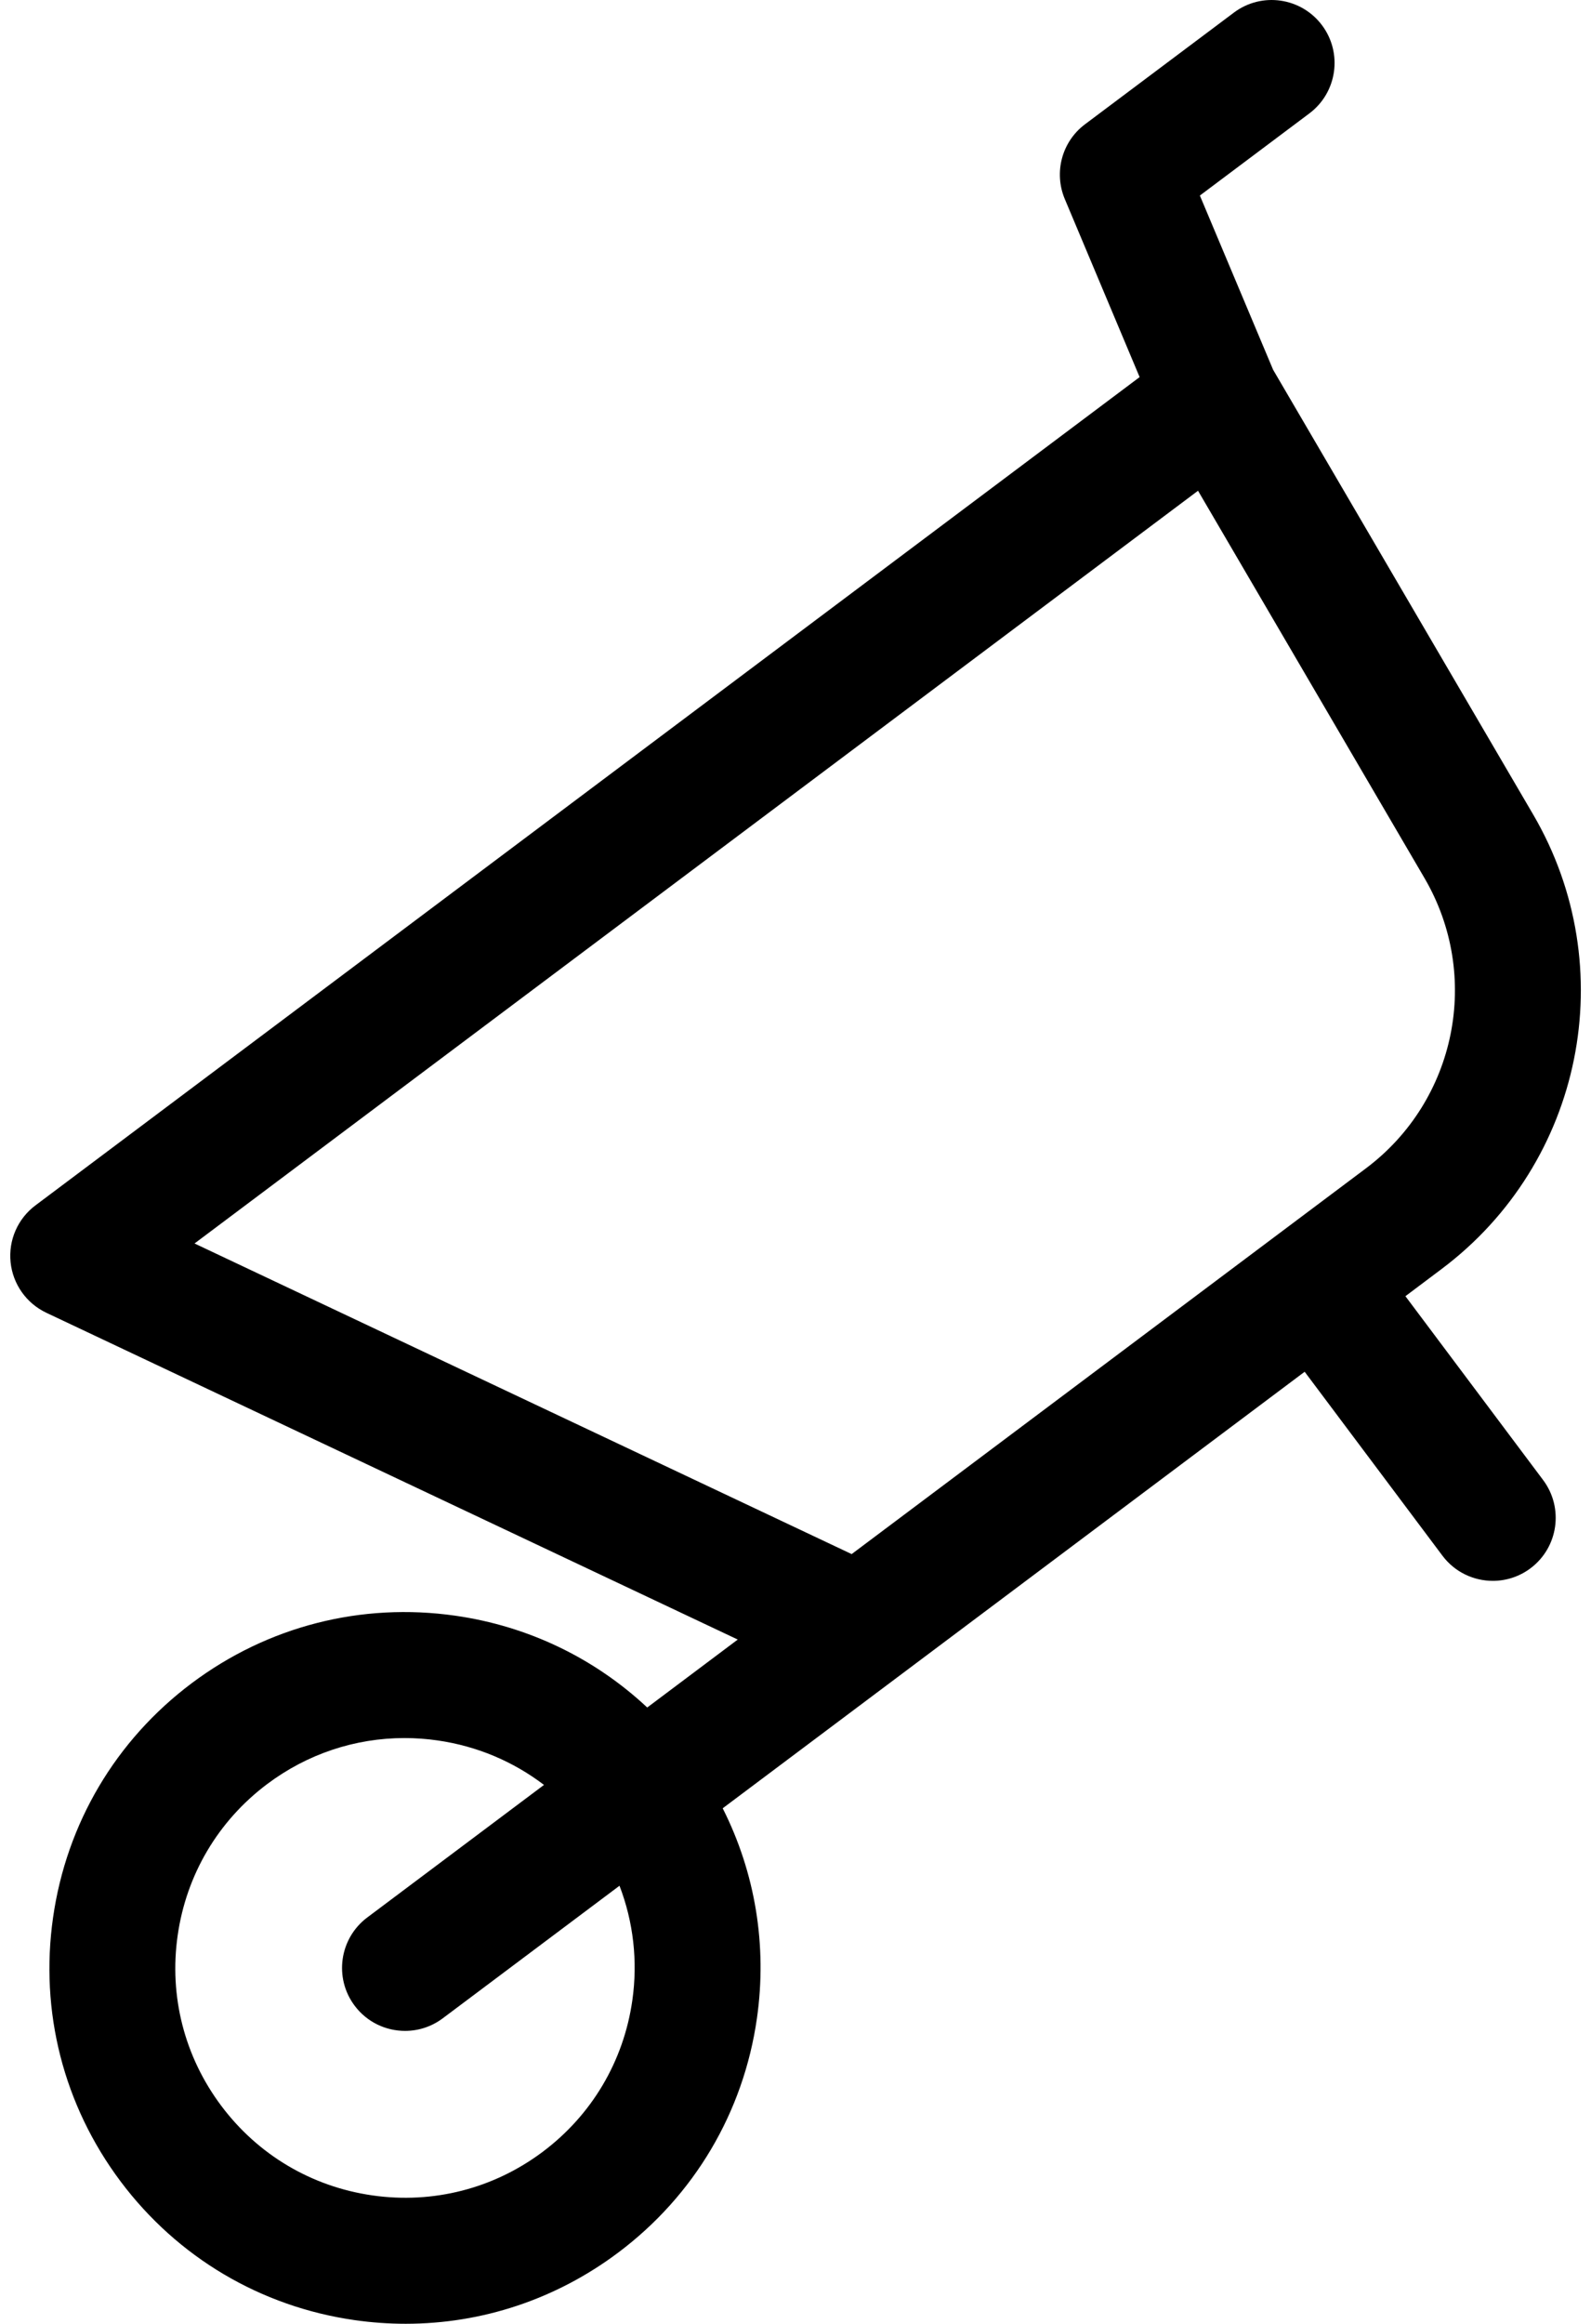<svg width="37" height="54" viewBox="0 0 37 54" fill="none" xmlns="http://www.w3.org/2000/svg">
<path d="M32.684 30.121L33.522 29.492C36.817 27.023 37.734 22.48 35.654 18.926L29.607 8.592L27.904 4.544L30.451 2.635C31.097 2.15 31.229 1.233 30.744 0.586C30.259 -0.061 29.341 -0.192 28.695 0.293L25.234 2.887C24.696 3.289 24.502 4.006 24.763 4.626L26.503 8.763L0.824 28.011C0.413 28.319 0.194 28.819 0.246 29.33C0.298 29.84 0.613 30.286 1.077 30.506L17.157 38.1L15.052 39.679C13.826 38.533 12.285 37.788 10.59 37.546C8.404 37.233 6.226 37.79 4.459 39.114C2.692 40.439 1.547 42.372 1.234 44.559C0.921 46.745 1.478 48.922 2.802 50.689C4.127 52.456 6.06 53.602 8.246 53.915C8.644 53.972 9.041 54 9.435 54C11.211 54 12.931 53.43 14.377 52.346C16.144 51.021 17.29 49.088 17.603 46.902C17.845 45.207 17.563 43.518 16.807 42.021L30.341 31.877L33.544 36.15C33.832 36.534 34.271 36.736 34.717 36.736C35.022 36.736 35.33 36.641 35.593 36.444C36.24 35.959 36.371 35.041 35.887 34.394L32.684 30.121ZM27.861 11.404L33.127 20.404C34.455 22.673 33.87 25.573 31.766 27.15L19.806 36.114L4.524 28.896L27.861 11.404ZM14.705 46.487C14.503 47.899 13.763 49.148 12.621 50.004C11.48 50.859 10.074 51.219 8.661 51.017C7.249 50.815 6 50.075 5.145 48.934C4.289 47.792 3.929 46.386 4.132 44.974C4.334 43.562 5.074 42.313 6.215 41.457C7.149 40.757 8.26 40.389 9.407 40.389C9.662 40.389 9.918 40.407 10.175 40.444C11.09 40.575 11.936 40.933 12.651 41.478L8.54 44.559C7.894 45.044 7.762 45.961 8.247 46.608C8.535 46.992 8.974 47.194 9.42 47.194C9.725 47.194 10.033 47.099 10.296 46.902L14.407 43.821C14.729 44.66 14.836 45.572 14.705 46.487Z" fill="black"/>
</svg>
